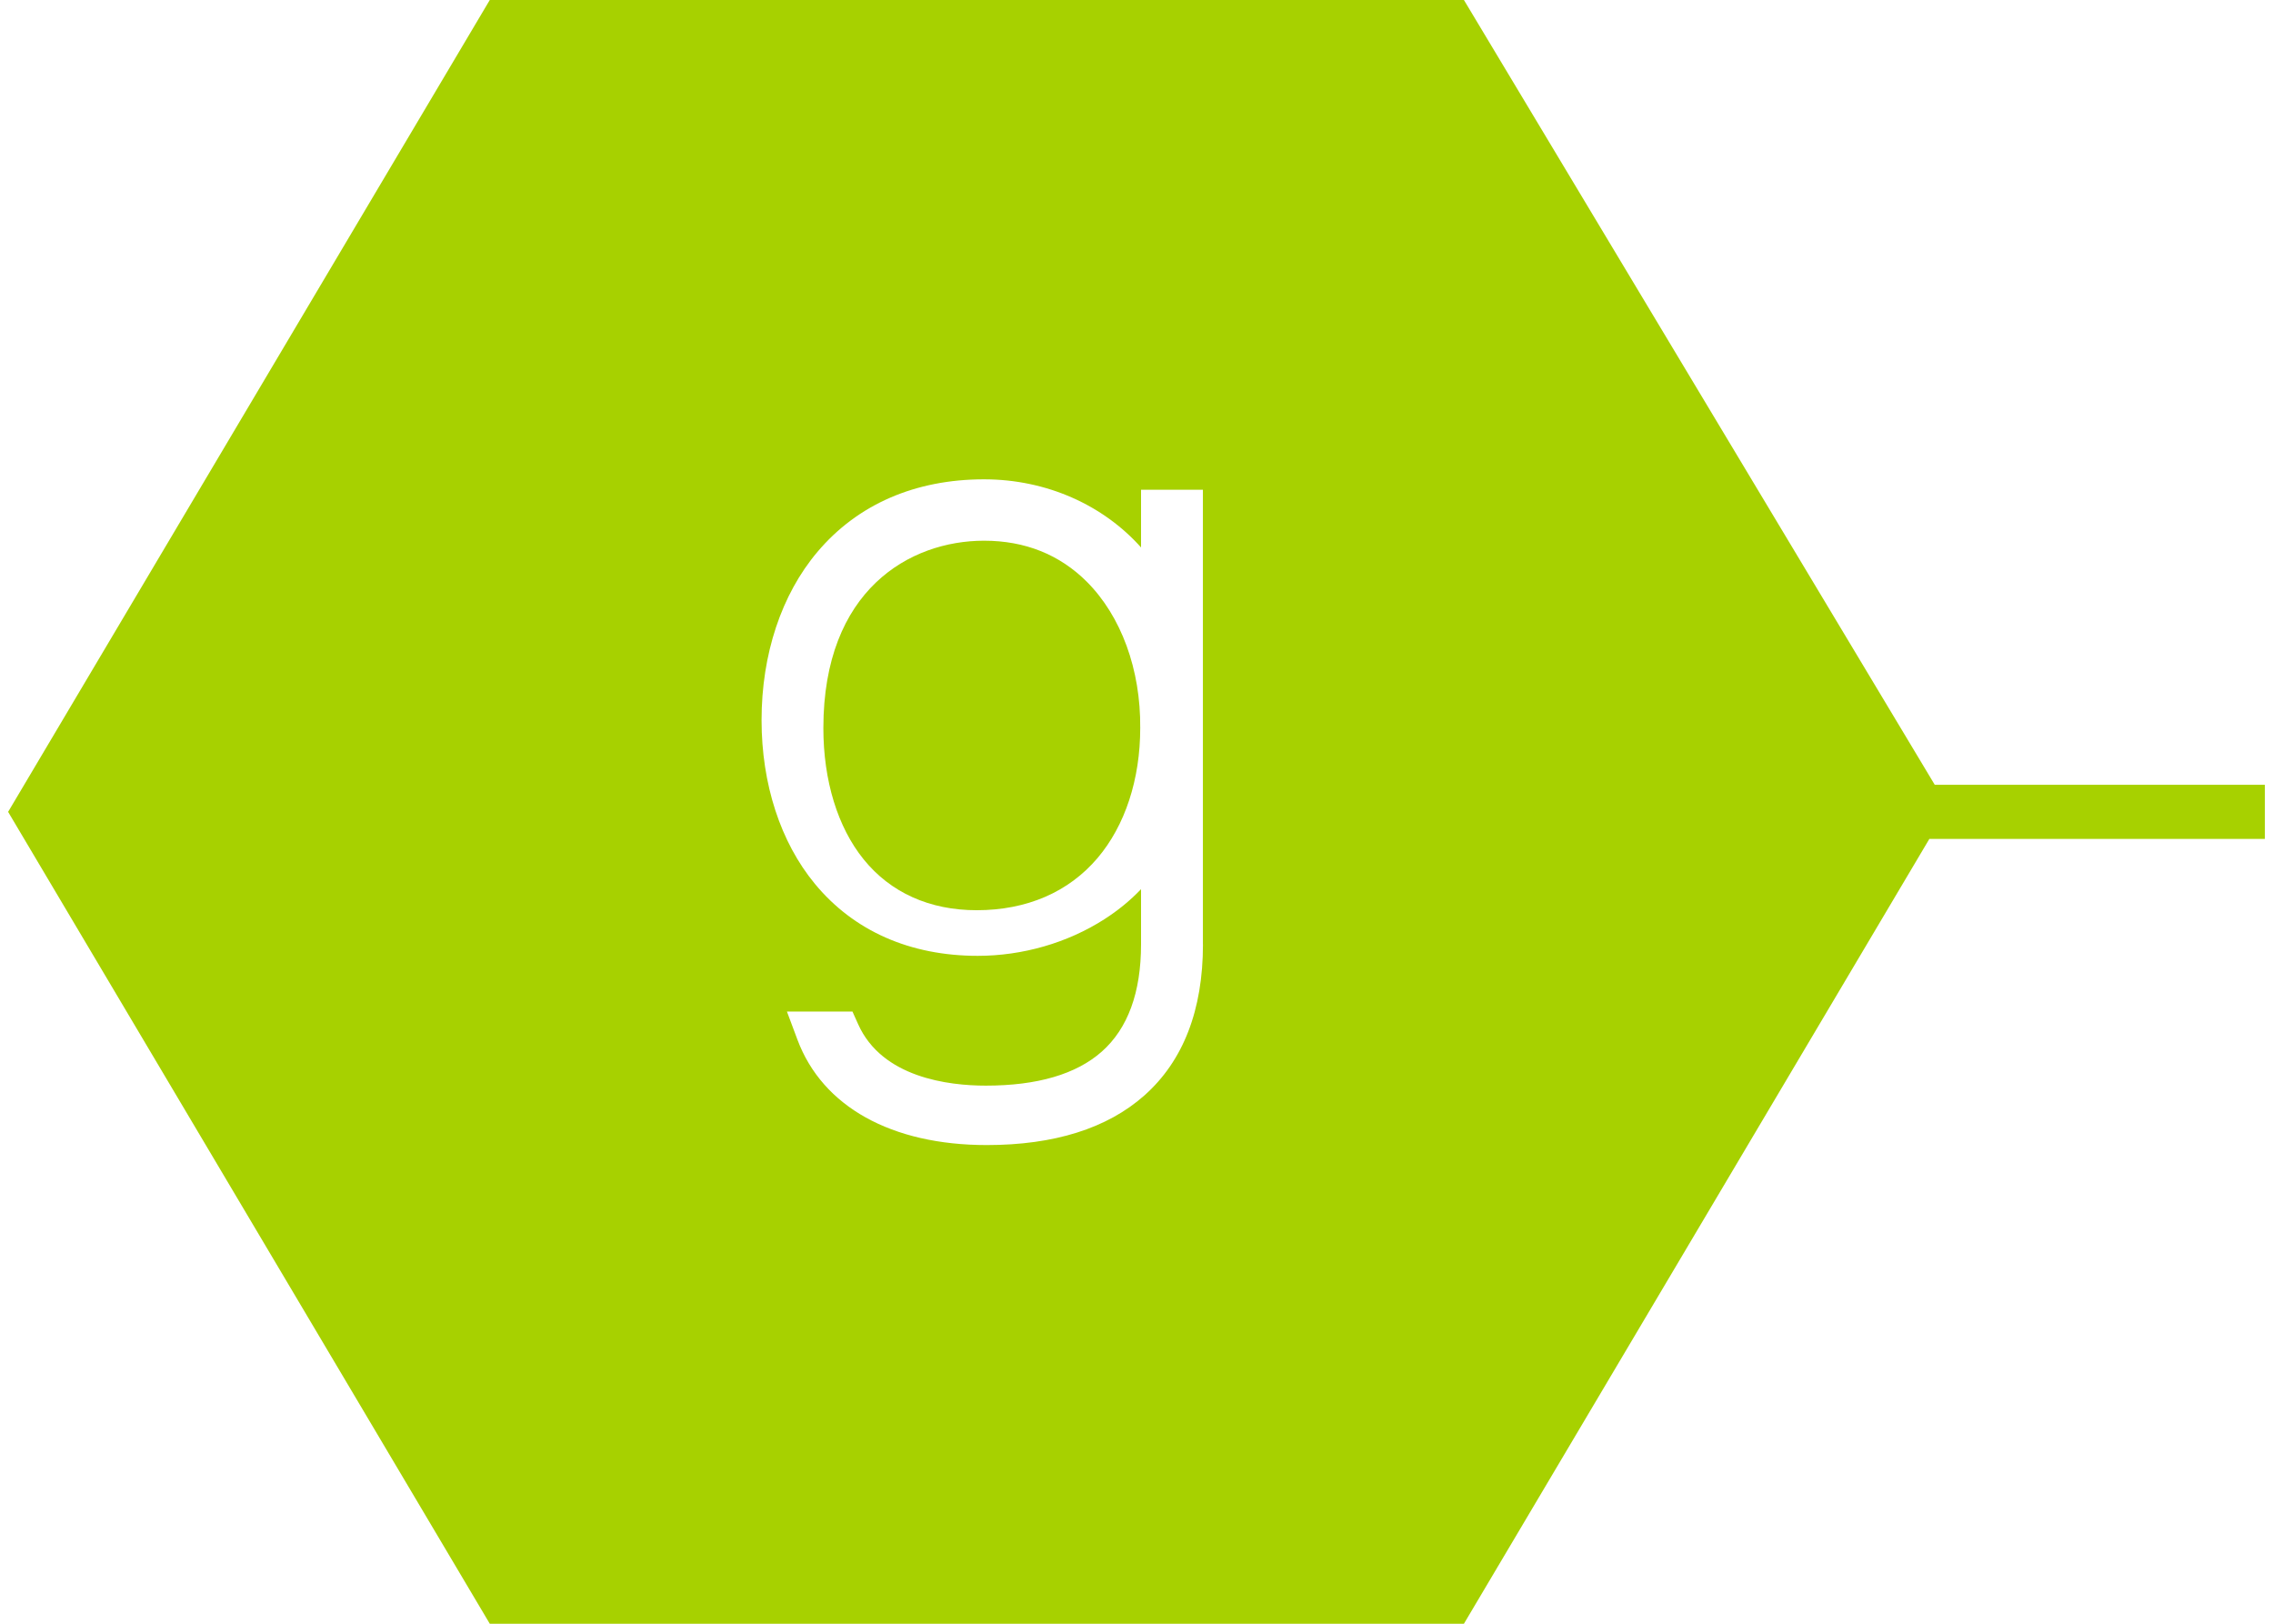 <?xml version="1.0" encoding="utf-8"?>
<!-- Generator: Adobe Illustrator 19.0.0, SVG Export Plug-In . SVG Version: 6.00 Build 0)  -->
<svg version="1.1" id="Layer_1" xmlns="http://www.w3.org/2000/svg" xmlns:xlink="http://www.w3.org/1999/xlink" x="0px" y="0px"
	 viewBox="-78 36 42 30" style="enable-background:new -78 36 42 30;" xml:space="preserve">
<style type="text/css">
	.st0{fill:#A7D100;}
</style>
<g>
	<path class="st0" d="M-59.817,45.99c-1.37,0-2.969,0.907-2.969,3.462c0,0.971,0.264,1.832,0.744,2.425
		c0.497,0.615,1.219,0.94,2.089,0.94c0.926,0,1.699-0.334,2.235-0.966c0.507-0.599,0.787-1.451,0.787-2.402
		c0.009-1.079-0.351-2.063-0.986-2.7C-58.421,46.246-59.06,45.99-59.817,45.99z"/>
	<path class="st0" d="M-42.25,50.5l-8.7-14.5h-18l-8.9,15l8.9,15h18l8.6-14.5h6.2v-1H-42.25z M-55.772,53.448
		c0,1.214-0.364,2.153-1.082,2.791c-0.685,0.608-1.665,0.917-2.913,0.917c-1.761,0-3.036-0.71-3.498-1.947l-0.194-0.519h1.211
		l0.105,0.234c0.442,0.986,1.668,1.134,2.359,1.134c0.951,0,1.672-0.211,2.143-0.629c0.481-0.426,0.725-1.092,0.725-1.981v-1.02
		c-0.195,0.205-0.422,0.392-0.678,0.556c-0.68,0.436-1.51,0.676-2.34,0.676c-1.252,0-2.293-0.461-3.011-1.333
		c-0.634-0.769-0.983-1.843-0.983-3.022c0-1.217,0.367-2.321,1.033-3.109c0.741-0.877,1.805-1.34,3.078-1.34
		c1.159,0,2.207,0.479,2.901,1.259v-1.066h1.143V53.448z"/>
</g>
</svg>
